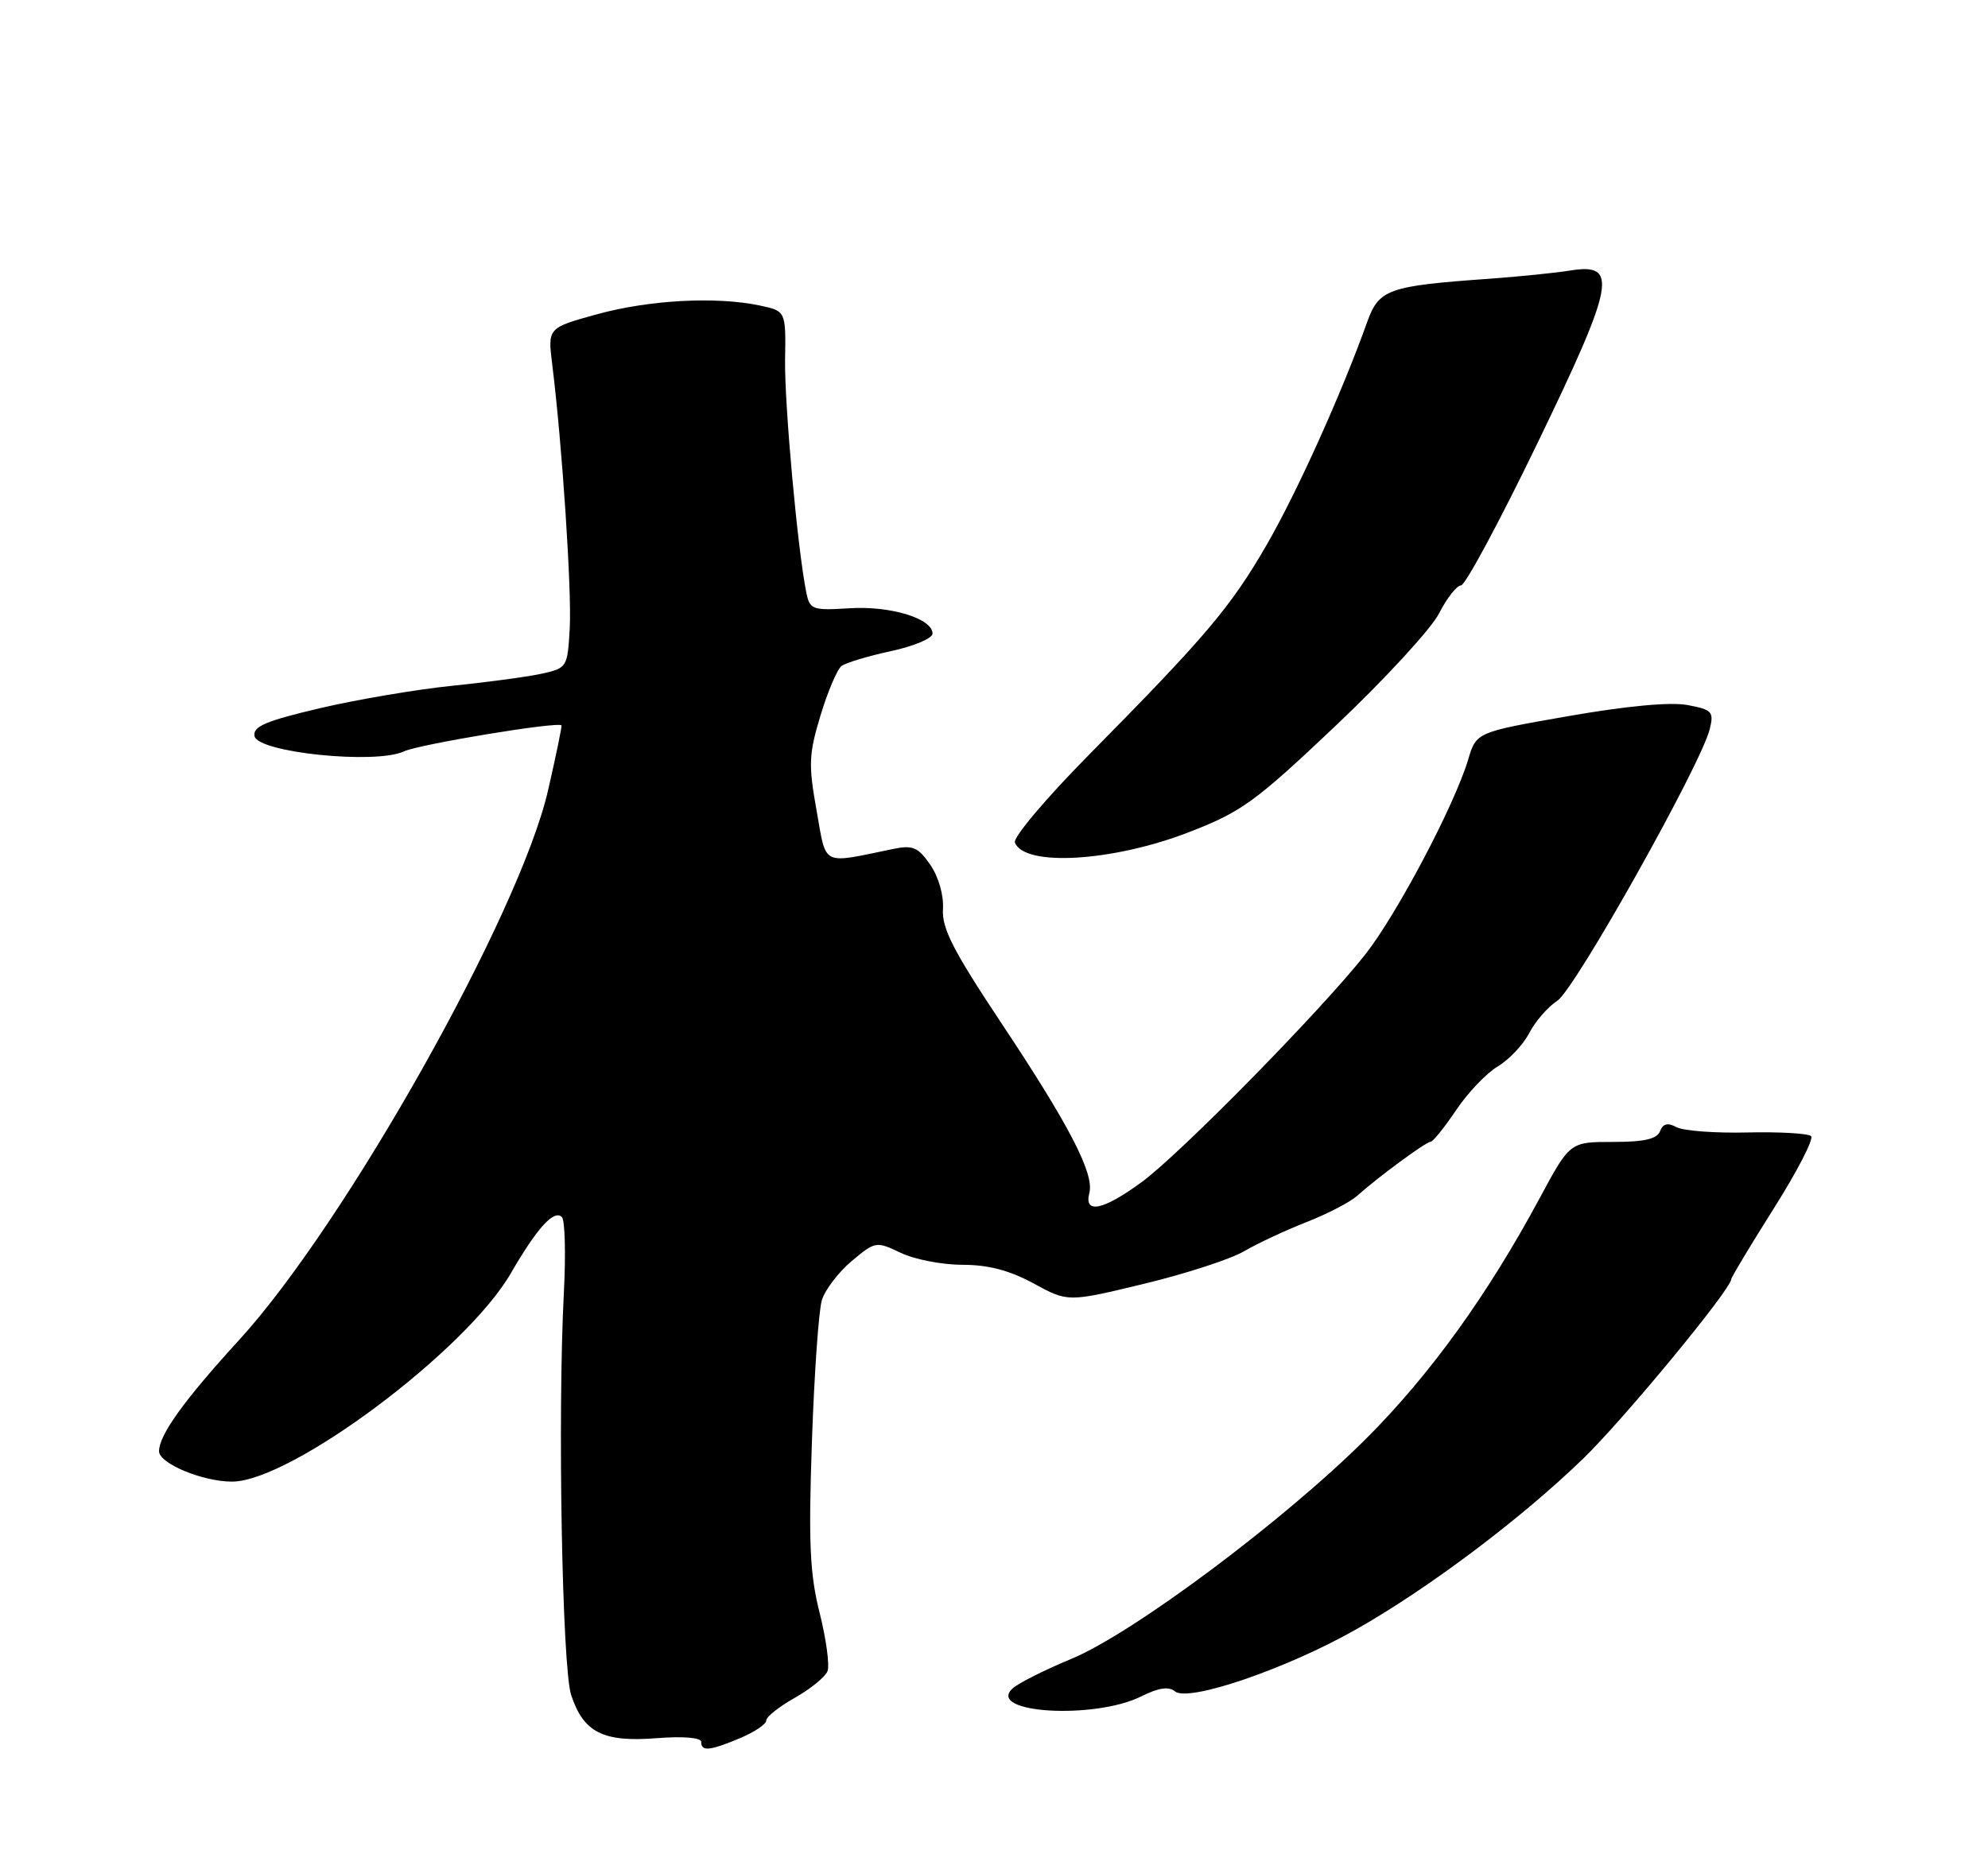 <?xml version="1.0" encoding="UTF-8" standalone="no"?>
<!DOCTYPE svg PUBLIC "-//W3C//DTD SVG 1.1//EN" "http://www.w3.org/Graphics/SVG/1.1/DTD/svg11.dtd" >
<svg xmlns="http://www.w3.org/2000/svg" xmlns:xlink="http://www.w3.org/1999/xlink" version="1.1" viewBox="0 0 275 256">
 <g >
 <path fill="currentColor"
d=" M 102.38 240.49 C 104.37 239.65 106.00 238.56 106.00 238.05 C 106.00 237.54 107.78 236.13 109.95 234.91 C 112.13 233.68 114.16 232.02 114.47 231.22 C 114.78 230.41 114.29 226.79 113.38 223.16 C 112.02 217.76 111.83 213.48 112.31 199.53 C 112.63 190.16 113.25 181.32 113.69 179.88 C 114.14 178.44 116.00 176.01 117.82 174.48 C 121.09 171.74 121.20 171.73 124.61 173.35 C 126.51 174.26 130.35 175.00 133.15 175.00 C 136.72 175.00 139.64 175.77 142.98 177.58 C 147.72 180.17 147.72 180.17 158.21 177.64 C 163.98 176.25 170.23 174.22 172.10 173.12 C 173.97 172.03 177.85 170.22 180.73 169.09 C 183.60 167.97 186.75 166.33 187.73 165.46 C 190.64 162.85 197.23 158.00 197.89 157.98 C 198.22 157.97 199.82 155.99 201.43 153.59 C 203.05 151.18 205.64 148.47 207.19 147.55 C 208.74 146.63 210.69 144.56 211.53 142.95 C 212.36 141.34 214.12 139.31 215.44 138.45 C 217.88 136.85 235.31 105.77 236.51 100.88 C 237.10 98.47 236.84 98.19 233.43 97.55 C 231.07 97.11 225.06 97.67 216.97 99.08 C 204.22 101.31 204.22 101.31 203.09 105.10 C 201.19 111.44 193.19 126.58 188.82 132.11 C 182.65 139.91 163.30 159.61 157.94 163.55 C 152.59 167.47 149.92 168.03 150.69 165.06 C 151.39 162.38 147.91 155.67 138.36 141.32 C 131.85 131.52 130.27 128.43 130.44 125.79 C 130.56 123.86 129.84 121.33 128.69 119.66 C 127.02 117.23 126.27 116.91 123.62 117.45 C 113.46 119.54 114.36 119.99 112.95 112.10 C 111.82 105.79 111.88 104.35 113.50 98.99 C 114.50 95.68 115.81 92.61 116.41 92.15 C 117.01 91.70 120.09 90.77 123.25 90.09 C 126.41 89.41 129.00 88.32 129.00 87.67 C 129.00 85.58 123.19 83.80 117.51 84.16 C 112.37 84.48 112.02 84.35 111.54 82.00 C 110.34 76.13 108.51 55.97 108.60 49.77 C 108.71 43.04 108.71 43.04 105.10 42.27 C 99.06 41.00 89.86 41.49 82.63 43.47 C 75.76 45.36 75.76 45.36 76.39 50.43 C 77.76 61.44 79.11 81.79 78.81 86.96 C 78.51 92.31 78.42 92.44 75.00 93.20 C 73.08 93.63 67.45 94.39 62.50 94.89 C 57.55 95.40 49.31 96.80 44.20 98.00 C 36.74 99.76 34.95 100.52 35.21 101.85 C 35.64 104.12 51.99 105.80 55.89 103.96 C 57.99 102.98 77.04 99.83 77.67 100.36 C 77.76 100.44 76.93 104.49 75.81 109.37 C 71.89 126.43 47.81 169.28 33.09 185.39 C 25.45 193.75 22.01 198.53 22.00 200.80 C 22.00 202.49 28.04 205.00 32.09 205.00 C 40.23 205.00 64.43 186.92 70.64 176.21 C 74.30 169.89 76.64 167.31 77.73 168.40 C 78.15 168.83 78.28 173.53 78.00 178.84 C 77.12 195.75 77.76 230.74 79.01 234.53 C 80.72 239.71 83.43 241.08 90.81 240.50 C 94.55 240.21 97.00 240.42 97.00 241.01 C 97.00 242.37 98.14 242.26 102.38 240.49 Z  M 157.90 234.70 C 160.27 233.52 161.67 233.31 162.53 234.02 C 164.37 235.56 177.99 230.90 187.60 225.44 C 197.63 219.76 210.42 210.13 219.01 201.81 C 224.62 196.37 239.40 178.46 239.48 177.00 C 239.49 176.72 242.14 172.32 245.37 167.20 C 248.60 162.09 250.92 157.59 250.53 157.20 C 250.15 156.82 246.19 156.59 241.74 156.69 C 237.29 156.80 232.87 156.47 231.92 155.96 C 230.69 155.30 230.04 155.46 229.63 156.52 C 229.22 157.60 227.45 158.00 223.12 158.00 C 217.17 158.00 217.17 158.00 213.00 165.75 C 205.76 179.21 197.81 190.22 189.01 199.02 C 177.71 210.31 156.75 225.98 148.21 229.52 C 144.52 231.05 140.86 232.89 140.07 233.62 C 136.35 237.04 151.39 237.96 157.90 234.70 Z  M 164.50 115.13 C 171.77 112.31 173.63 110.96 184.79 100.39 C 191.55 93.99 197.97 87.01 199.06 84.88 C 200.15 82.75 201.52 81.00 202.10 81.00 C 202.68 81.00 207.43 72.17 212.65 61.37 C 223.38 39.19 223.92 36.35 217.21 37.43 C 215.17 37.76 210.12 38.27 206.00 38.57 C 192.04 39.56 190.76 40.01 189.14 44.51 C 185.60 54.41 179.44 68.07 175.25 75.33 C 170.25 83.99 166.87 87.99 150.70 104.37 C 144.76 110.38 140.12 115.87 140.39 116.57 C 141.69 119.96 153.92 119.23 164.50 115.13 Z "/>
</g>
</svg>